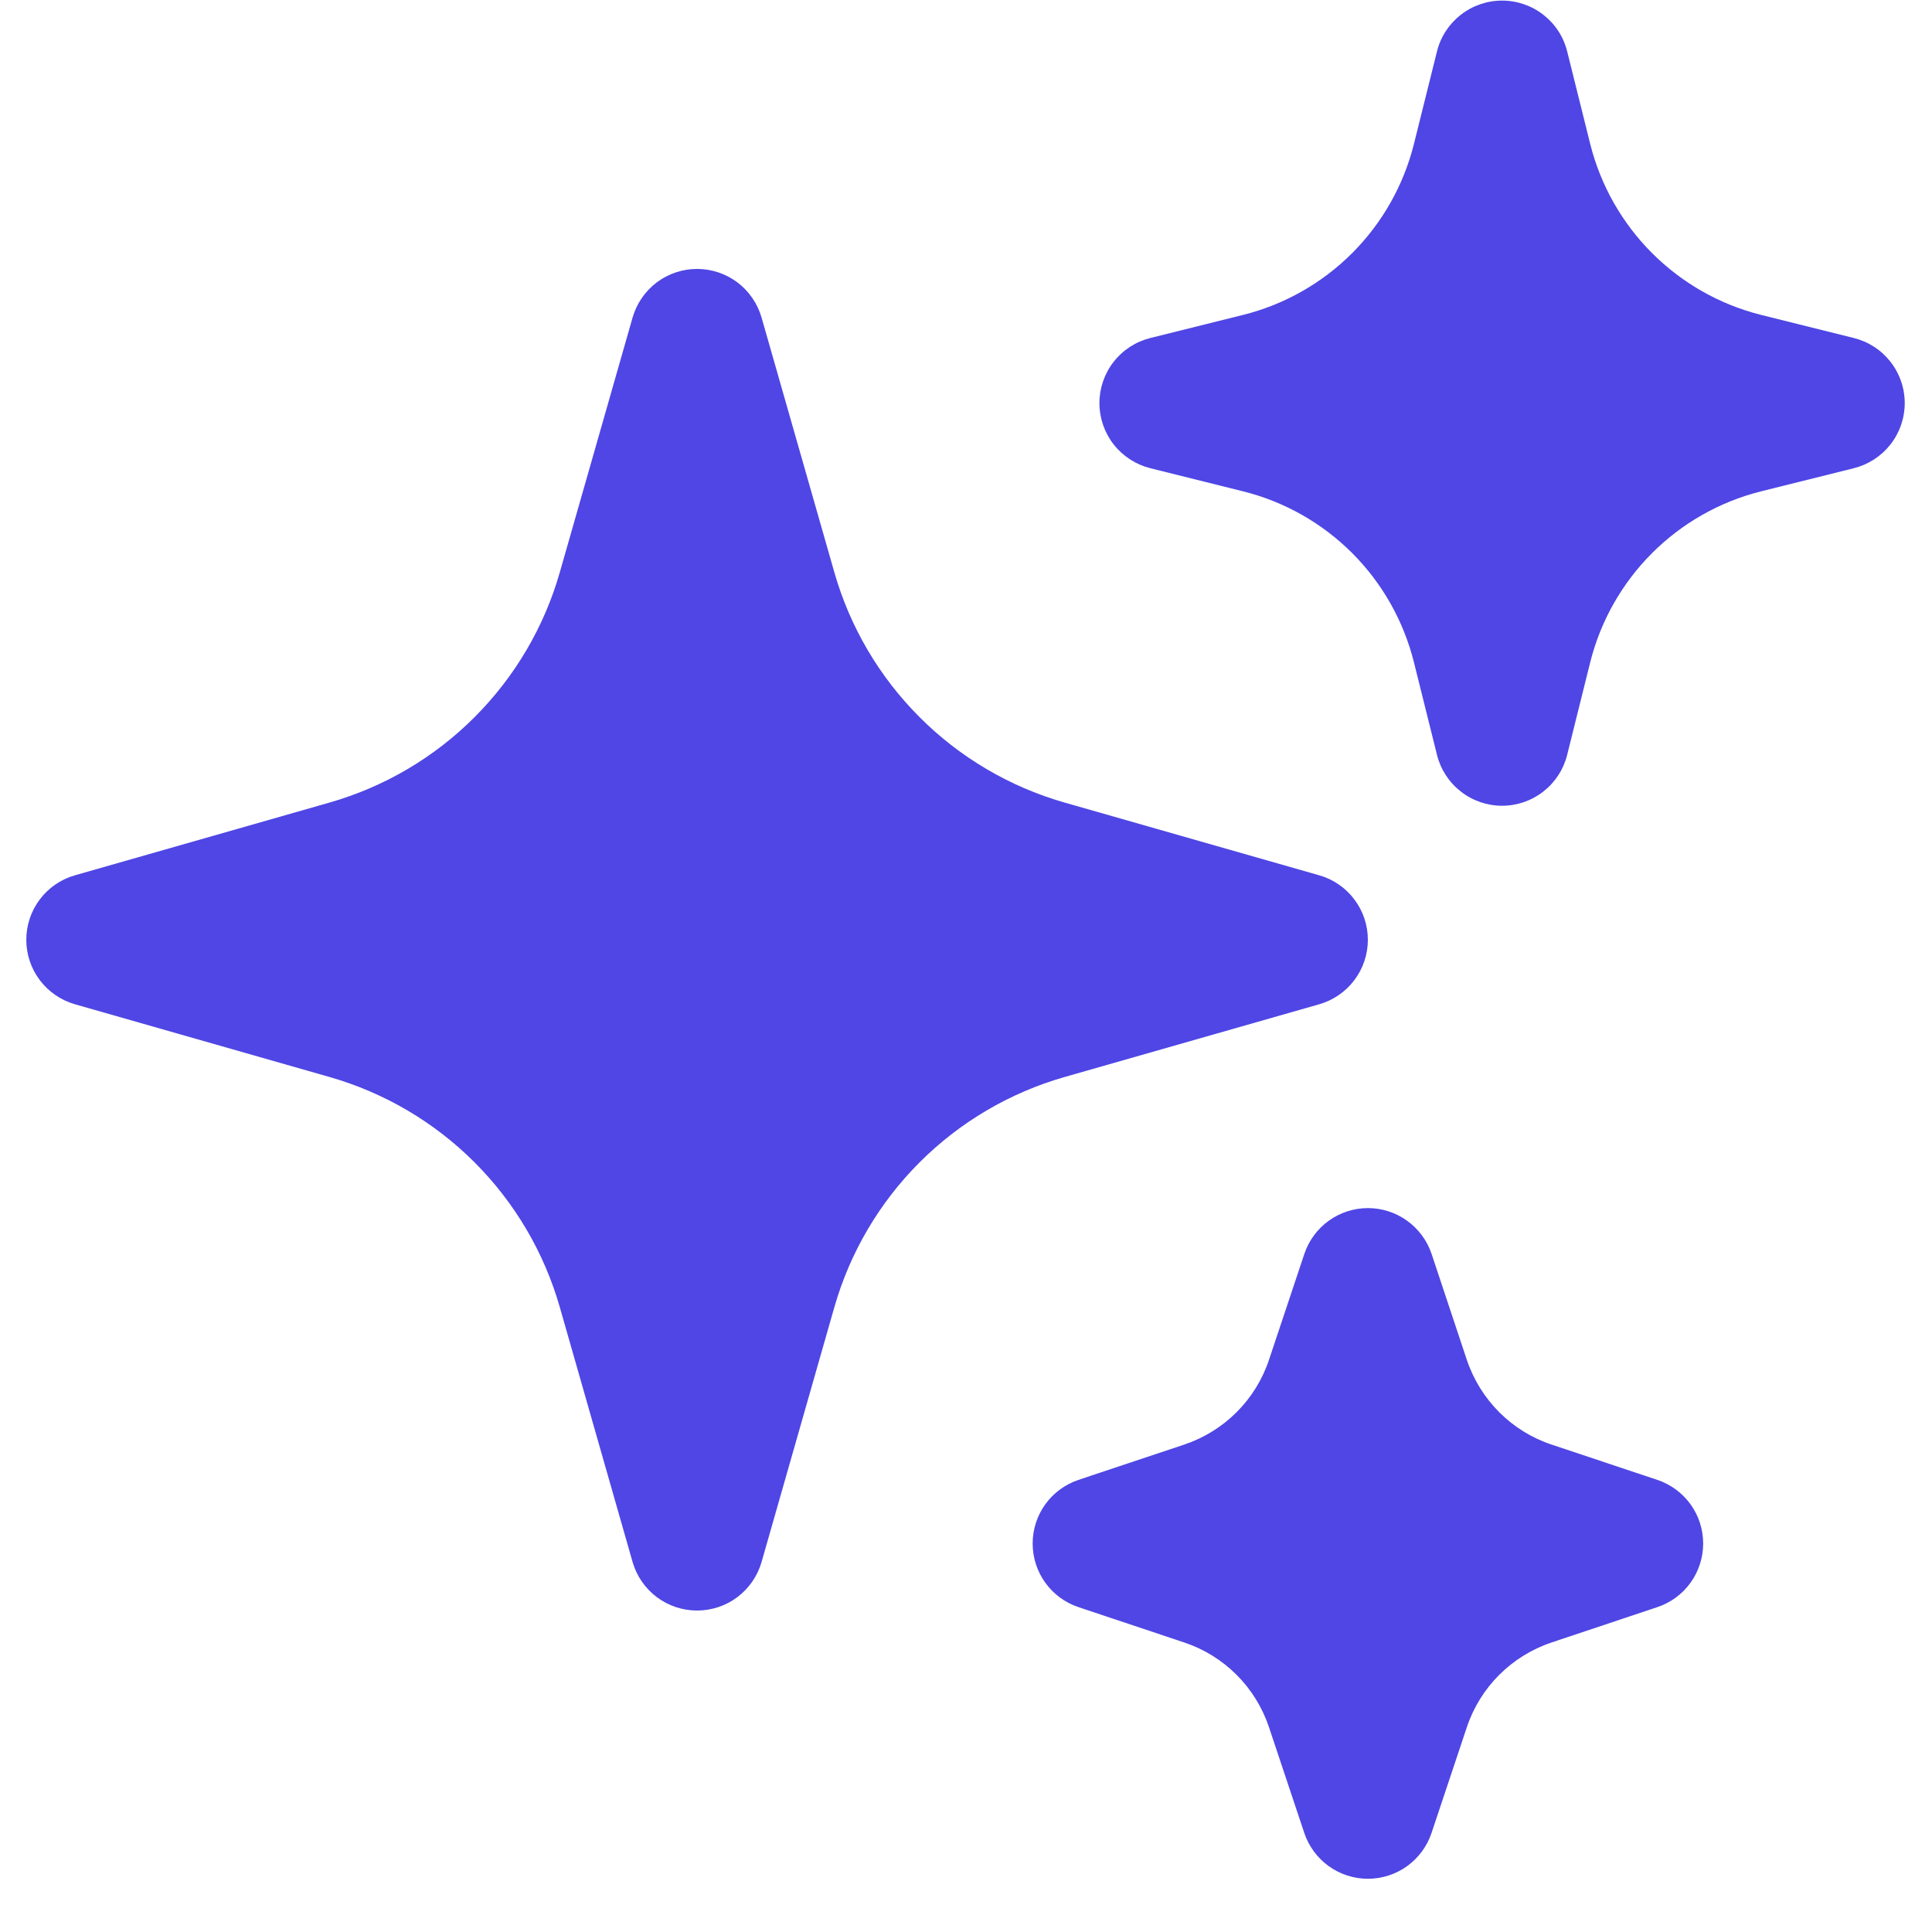 <svg width="36" height="36" viewBox="0 0 36 36" fill="none" xmlns="http://www.w3.org/2000/svg">
<path fill-rule="evenodd" clip-rule="evenodd" d="M12.989 5.011C13.261 5.011 13.525 5.1 13.742 5.263C13.958 5.427 14.116 5.657 14.191 5.918L15.546 10.661C15.837 11.683 16.385 12.613 17.136 13.364C17.887 14.116 18.817 14.663 19.839 14.955L24.582 16.31C24.843 16.384 25.073 16.542 25.236 16.759C25.4 16.976 25.488 17.24 25.488 17.511C25.488 17.783 25.4 18.047 25.236 18.264C25.073 18.48 24.843 18.638 24.582 18.713L19.839 20.068C18.817 20.36 17.887 20.907 17.136 21.658C16.385 22.409 15.837 23.34 15.546 24.361L14.191 29.105C14.116 29.366 13.958 29.595 13.741 29.759C13.525 29.922 13.261 30.01 12.989 30.01C12.717 30.01 12.453 29.922 12.237 29.759C12.02 29.595 11.862 29.366 11.787 29.105L10.432 24.361C10.141 23.34 9.593 22.409 8.842 21.658C8.091 20.907 7.161 20.36 6.139 20.068L1.396 18.713C1.135 18.638 0.905 18.48 0.742 18.264C0.578 18.047 0.49 17.783 0.49 17.511C0.49 17.24 0.578 16.976 0.742 16.759C0.905 16.542 1.135 16.384 1.396 16.31L6.139 14.955C7.161 14.663 8.091 14.116 8.842 13.364C9.593 12.613 10.141 11.683 10.432 10.661L11.787 5.918C11.862 5.657 12.02 5.427 12.236 5.263C12.453 5.1 12.717 5.011 12.989 5.011ZM27.989 0.011C28.268 0.011 28.539 0.104 28.759 0.276C28.979 0.447 29.135 0.687 29.202 0.958L29.632 2.685C30.026 4.251 31.249 5.475 32.816 5.868L34.542 6.298C34.813 6.365 35.054 6.521 35.226 6.741C35.398 6.961 35.492 7.232 35.492 7.511C35.492 7.79 35.398 8.062 35.226 8.282C35.054 8.501 34.813 8.657 34.542 8.725L32.816 9.155C31.249 9.548 30.026 10.771 29.632 12.338L29.202 14.065C29.135 14.336 28.979 14.576 28.759 14.748C28.539 14.921 28.268 15.014 27.989 15.014C27.71 15.014 27.439 14.921 27.219 14.748C26.999 14.576 26.843 14.336 26.776 14.065L26.346 12.338C26.153 11.569 25.756 10.866 25.195 10.305C24.634 9.745 23.932 9.347 23.162 9.155L21.436 8.725C21.165 8.657 20.924 8.501 20.752 8.282C20.58 8.062 20.486 7.79 20.486 7.511C20.486 7.232 20.58 6.961 20.752 6.741C20.924 6.521 21.165 6.365 21.436 6.298L23.162 5.868C23.932 5.676 24.634 5.278 25.195 4.717C25.756 4.156 26.153 3.454 26.346 2.685L26.776 0.958C26.843 0.687 27 0.447 27.219 0.276C27.439 0.104 27.71 0.011 27.989 0.011ZM25.489 22.511C25.752 22.511 26.008 22.594 26.22 22.747C26.433 22.901 26.593 23.117 26.676 23.366L27.332 25.338C27.582 26.083 28.166 26.67 28.912 26.918L30.884 27.576C31.132 27.66 31.348 27.819 31.501 28.031C31.654 28.244 31.736 28.499 31.736 28.761C31.736 29.023 31.654 29.278 31.501 29.491C31.348 29.704 31.132 29.863 30.884 29.946L28.912 30.605C28.167 30.855 27.581 31.438 27.332 32.185L26.674 34.156C26.591 34.404 26.431 34.62 26.219 34.773C26.006 34.926 25.751 35.008 25.489 35.008C25.227 35.008 24.972 34.926 24.759 34.773C24.547 34.62 24.387 34.404 24.304 34.156L23.646 32.185C23.523 31.817 23.316 31.482 23.042 31.208C22.768 30.934 22.433 30.727 22.066 30.605L20.094 29.946C19.846 29.863 19.63 29.704 19.477 29.491C19.324 29.278 19.242 29.023 19.242 28.761C19.242 28.499 19.324 28.244 19.477 28.031C19.63 27.819 19.846 27.66 20.094 27.576L22.066 26.918C22.811 26.668 23.397 26.085 23.646 25.338L24.304 23.366C24.387 23.117 24.546 22.901 24.759 22.747C24.971 22.594 25.227 22.511 25.489 22.511Z" fill="#4F46E5"/>
</svg>
